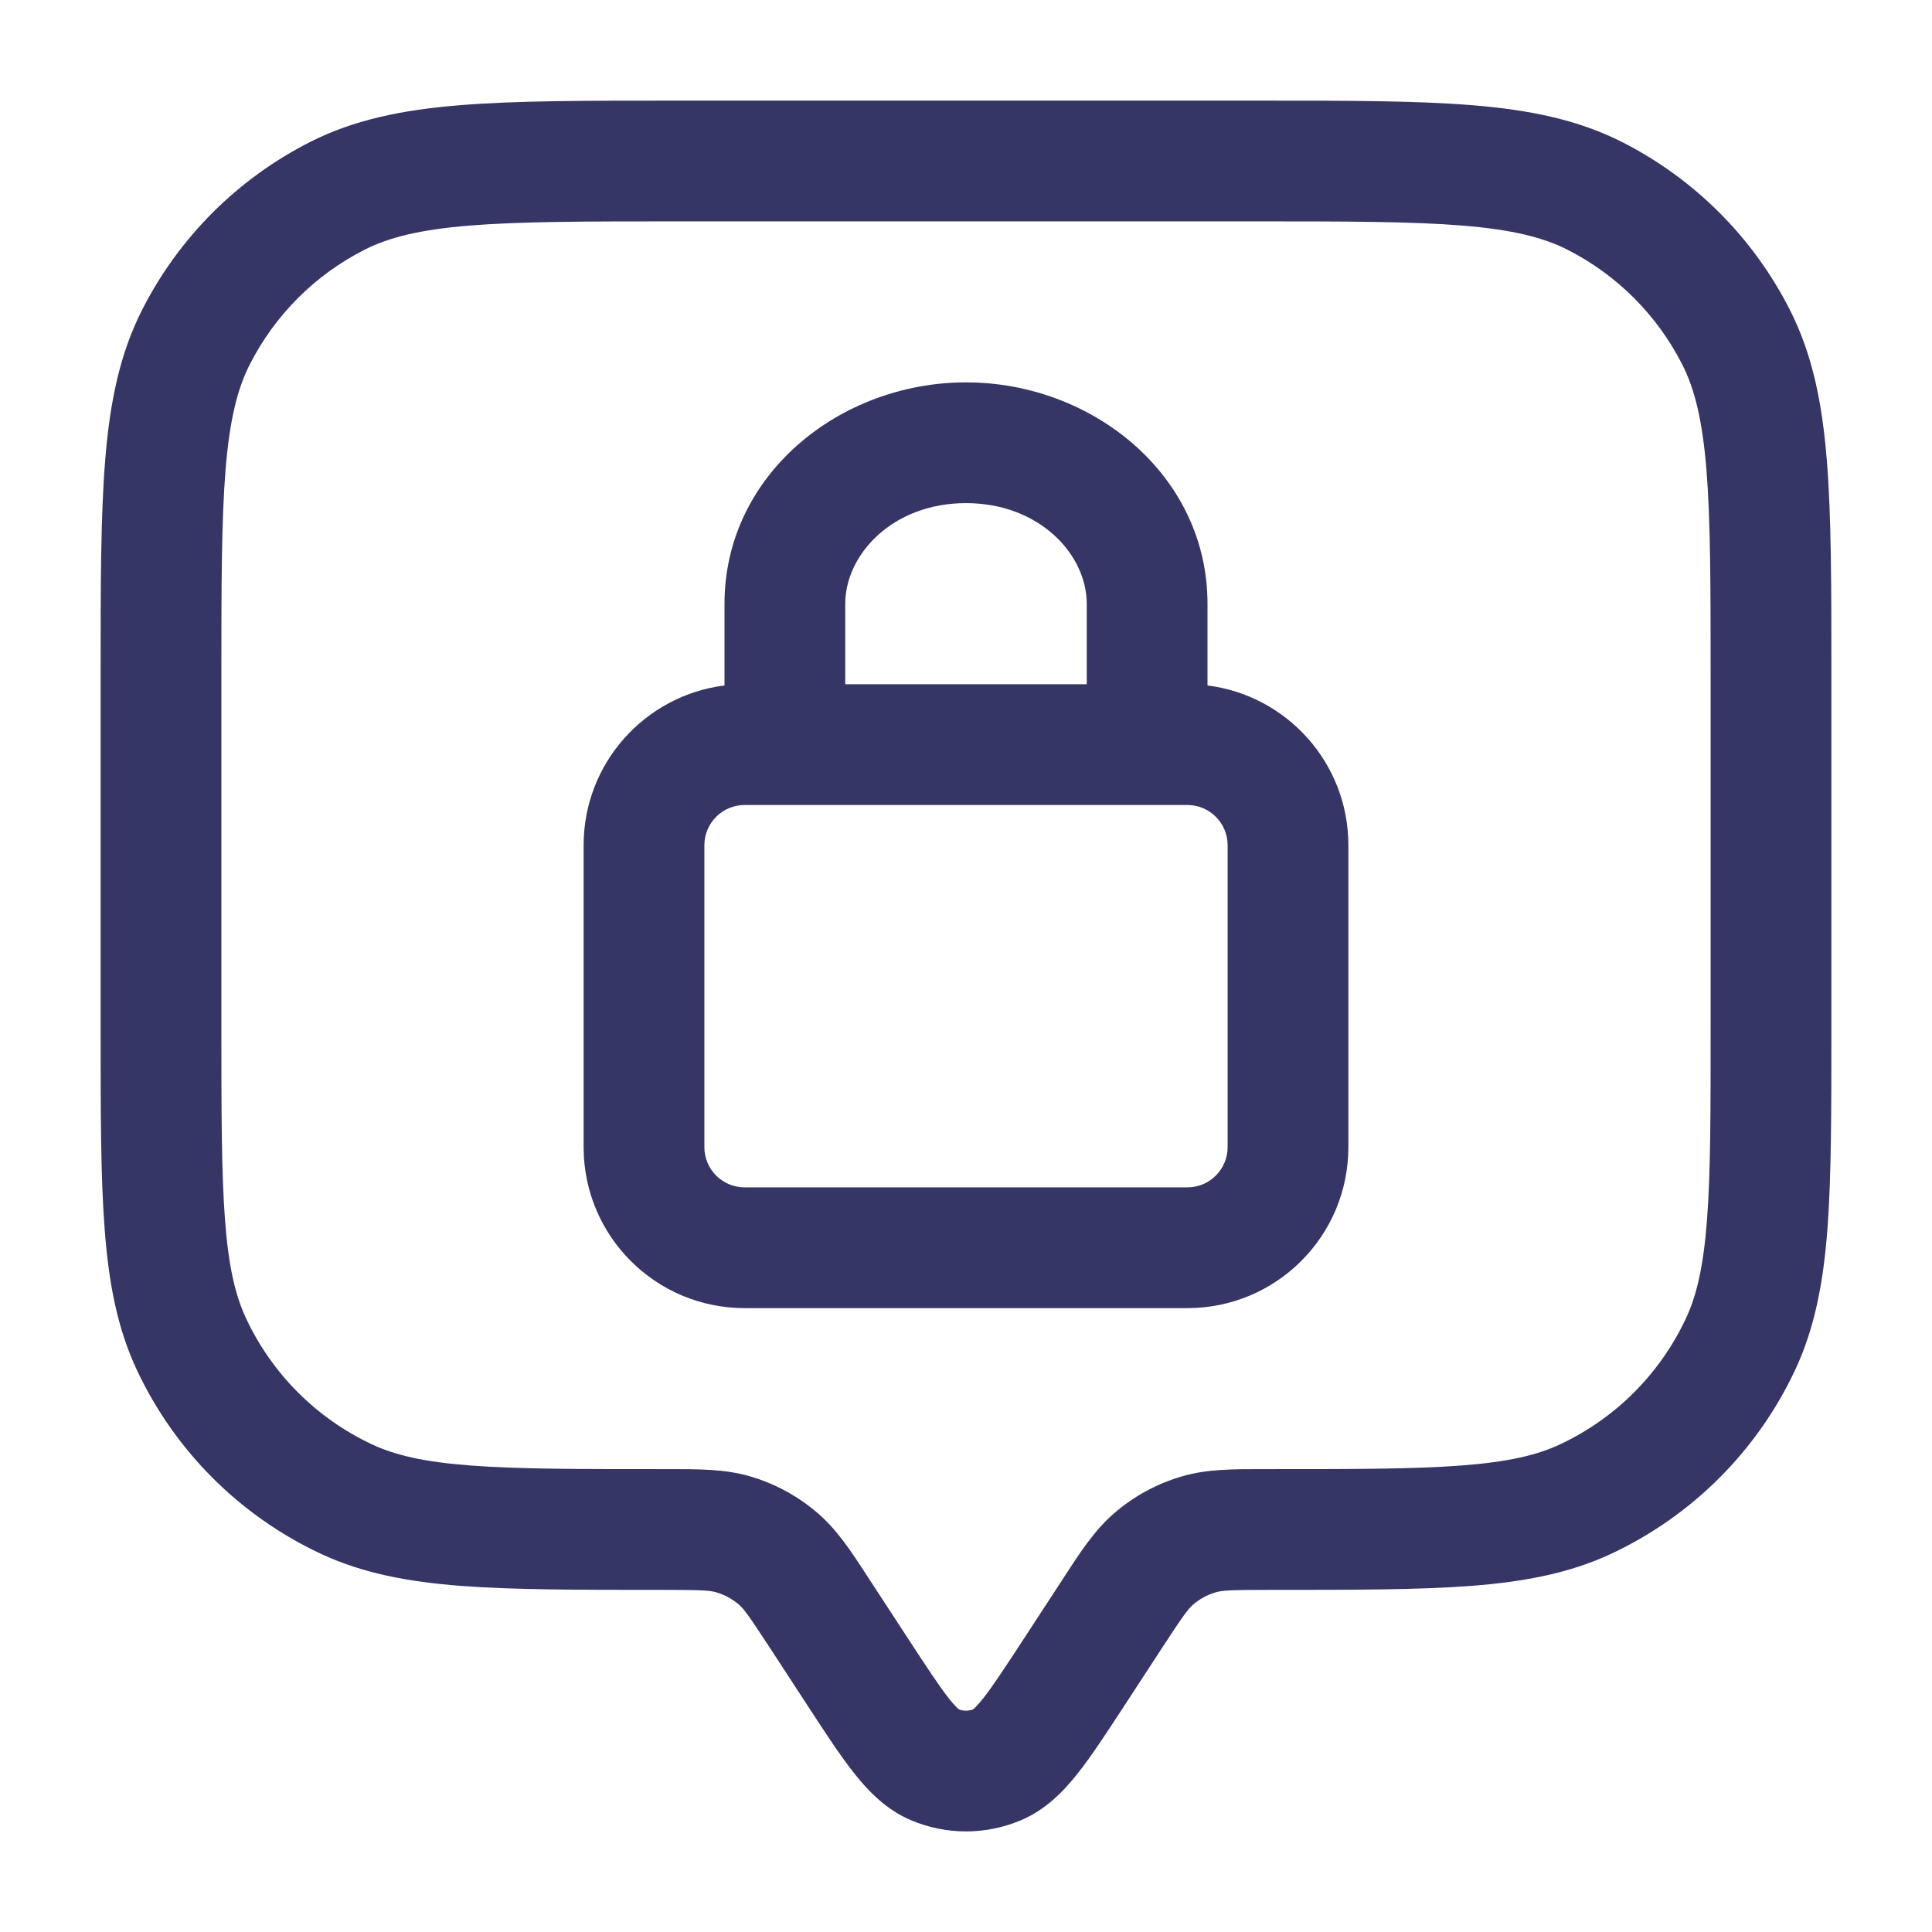 <svg width="24" height="24" viewBox="0 0 24 24" fill="none" xmlns="http://www.w3.org/2000/svg">
<path fill-rule="evenodd" clip-rule="evenodd" d="M9 7.5C9 5.901 10.429 4.75 12 4.75C13.571 4.75 15 5.901 15 7.5V8.515C15.987 8.639 16.75 9.48 16.75 10.5V14.25C16.75 15.355 15.855 16.25 14.75 16.25H9.25C8.145 16.25 7.25 15.355 7.25 14.25V10.5C7.25 9.48 8.013 8.639 9 8.515V7.5ZM10.5 8.5H13.5V7.5C13.5 6.89 12.914 6.25 12 6.25C11.086 6.25 10.5 6.89 10.5 7.5V8.5ZM9.25 10C8.974 10 8.75 10.224 8.75 10.5V14.25C8.75 14.526 8.974 14.75 9.25 14.75H14.75C15.026 14.75 15.25 14.526 15.25 14.25V10.5C15.25 10.224 15.026 10 14.75 10H9.25Z" fill="#353566"/>
<path fill-rule="evenodd" clip-rule="evenodd" d="M8.367 1.25H15.633C16.725 1.25 17.591 1.25 18.288 1.307C19.002 1.365 19.605 1.487 20.157 1.768C21.05 2.223 21.777 2.95 22.232 3.844C22.513 4.395 22.635 4.998 22.693 5.712C22.75 6.409 22.75 7.275 22.75 8.367V12.796C22.75 13.812 22.75 14.618 22.701 15.268C22.65 15.933 22.544 16.497 22.3 17.018C21.829 18.022 21.022 18.829 20.018 19.3C19.497 19.544 18.933 19.65 18.268 19.701C17.618 19.75 16.812 19.75 15.796 19.75H15.766C15.28 19.75 15.184 19.757 15.107 19.779C15.001 19.809 14.903 19.862 14.82 19.934C14.76 19.986 14.702 20.063 14.436 20.47L13.95 21.215C13.742 21.533 13.559 21.814 13.39 22.027C13.216 22.247 12.993 22.482 12.677 22.614C12.244 22.796 11.756 22.796 11.323 22.614C11.007 22.482 10.784 22.247 10.61 22.027C10.441 21.814 10.258 21.534 10.05 21.215L9.564 20.47C9.298 20.063 9.24 19.986 9.18 19.934C9.097 19.862 8.999 19.809 8.893 19.779C8.816 19.757 8.72 19.75 8.234 19.75H8.204C7.188 19.75 6.382 19.75 5.732 19.701C5.067 19.65 4.503 19.544 3.982 19.3C2.978 18.829 2.171 18.022 1.7 17.018C1.456 16.497 1.35 15.933 1.3 15.268C1.25 14.618 1.25 13.812 1.25 12.796V8.367C1.25 7.275 1.25 6.409 1.307 5.712C1.365 4.998 1.487 4.395 1.768 3.844C2.223 2.95 2.95 2.223 3.844 1.768C4.395 1.487 4.998 1.365 5.712 1.307C6.409 1.25 7.275 1.25 8.367 1.25ZM5.834 2.802C5.213 2.853 4.829 2.949 4.525 3.104C3.913 3.416 3.416 3.913 3.104 4.525C2.949 4.829 2.853 5.213 2.802 5.834C2.751 6.463 2.75 7.268 2.75 8.4V12.766C2.75 13.819 2.751 14.567 2.795 15.154C2.839 15.733 2.923 16.093 3.058 16.38C3.38 17.067 3.933 17.62 4.62 17.942C4.907 18.077 5.267 18.161 5.846 18.205C6.433 18.25 7.181 18.25 8.234 18.25L8.31 18.25C8.677 18.25 8.999 18.249 9.304 18.336C9.621 18.426 9.914 18.585 10.164 18.802C10.403 19.009 10.579 19.279 10.778 19.586L11.288 20.367C11.52 20.722 11.666 20.944 11.786 21.097C11.861 21.191 11.901 21.226 11.913 21.235C11.969 21.256 12.031 21.256 12.087 21.235C12.099 21.226 12.139 21.191 12.214 21.097C12.334 20.944 12.48 20.722 12.712 20.367L13.222 19.586C13.421 19.279 13.597 19.009 13.836 18.802C14.085 18.585 14.379 18.426 14.697 18.336C15.001 18.249 15.323 18.25 15.69 18.25L15.766 18.25C16.819 18.25 17.567 18.25 18.154 18.205C18.733 18.161 19.093 18.077 19.38 17.942C20.067 17.62 20.62 17.067 20.942 16.38C21.077 16.093 21.161 15.733 21.205 15.154C21.25 14.567 21.25 13.819 21.25 12.766V8.4C21.25 7.268 21.249 6.463 21.198 5.834C21.147 5.213 21.051 4.829 20.896 4.525C20.584 3.913 20.087 3.416 19.476 3.104C19.171 2.949 18.787 2.853 18.166 2.802C17.537 2.751 16.733 2.75 15.6 2.75H8.4C7.268 2.75 6.463 2.751 5.834 2.802Z" fill="#353566"/>
</svg>
